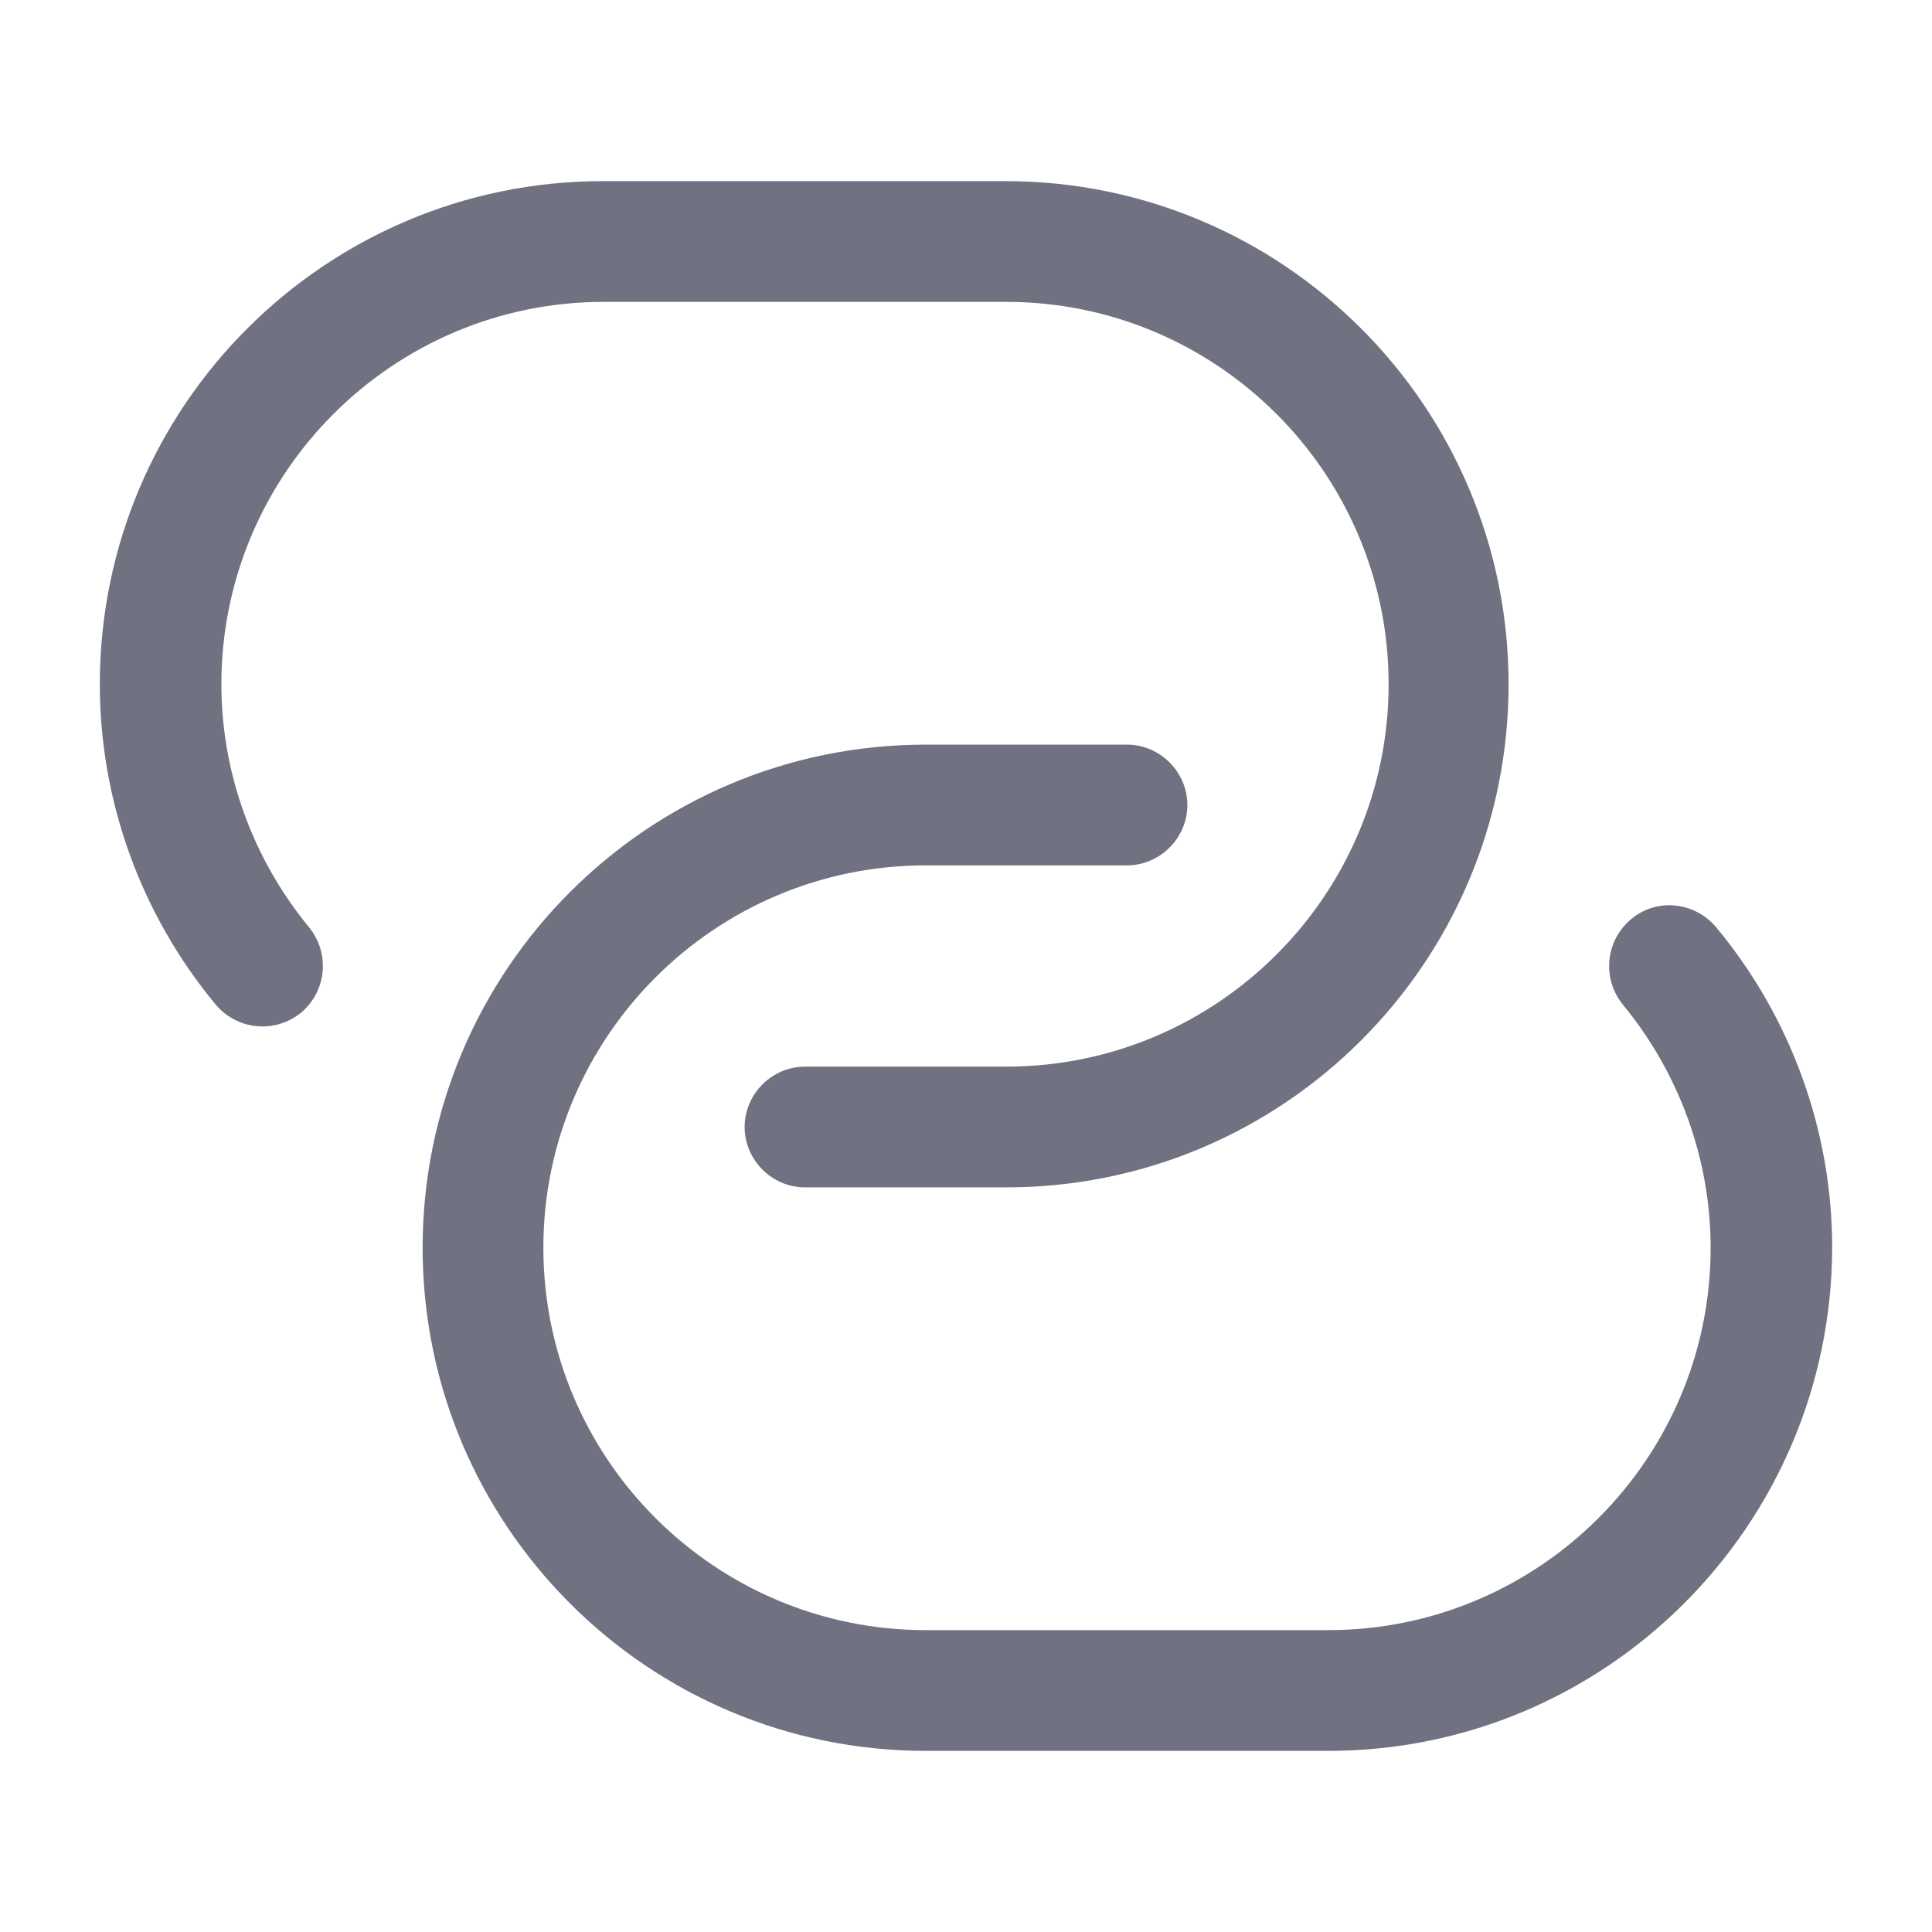 <svg width="12" height="12" viewBox="0 0 12 12" fill="none" xmlns="http://www.w3.org/2000/svg">
<path d="M6.25 7.375H5C4.795 7.375 4.625 7.205 4.625 7C4.625 6.795 4.795 6.625 5 6.625H6.25C7.56 6.625 8.625 5.56 8.625 4.25C8.625 2.94 7.56 1.875 6.25 1.875H3.75C2.44 1.875 1.375 2.94 1.375 4.25C1.375 4.8 1.57 5.335 1.92 5.76C2.05 5.92 2.03 6.155 1.87 6.29C1.71 6.42 1.475 6.4 1.34 6.24C0.875 5.68 0.62 4.975 0.62 4.25C0.62 2.525 2.02 1.125 3.745 1.125H6.245C7.97 1.125 9.37 2.525 9.37 4.25C9.37 5.975 7.975 7.375 6.25 7.375Z" fill="#717281"/>
<path d="M8.25 10.875H5.75C4.025 10.875 2.625 9.475 2.625 7.75C2.625 6.025 4.025 4.625 5.75 4.625H7C7.205 4.625 7.375 4.795 7.375 5C7.375 5.205 7.205 5.375 7 5.375H5.75C4.44 5.375 3.375 6.44 3.375 7.75C3.375 9.06 4.44 10.125 5.75 10.125H8.25C9.56 10.125 10.625 9.06 10.625 7.75C10.625 7.2 10.43 6.665 10.08 6.24C9.95 6.08 9.97 5.845 10.13 5.71C10.29 5.575 10.525 5.6 10.66 5.76C11.125 6.32 11.38 7.025 11.38 7.75C11.375 9.475 9.975 10.875 8.25 10.875Z" fill="#717281"/>
</svg>

